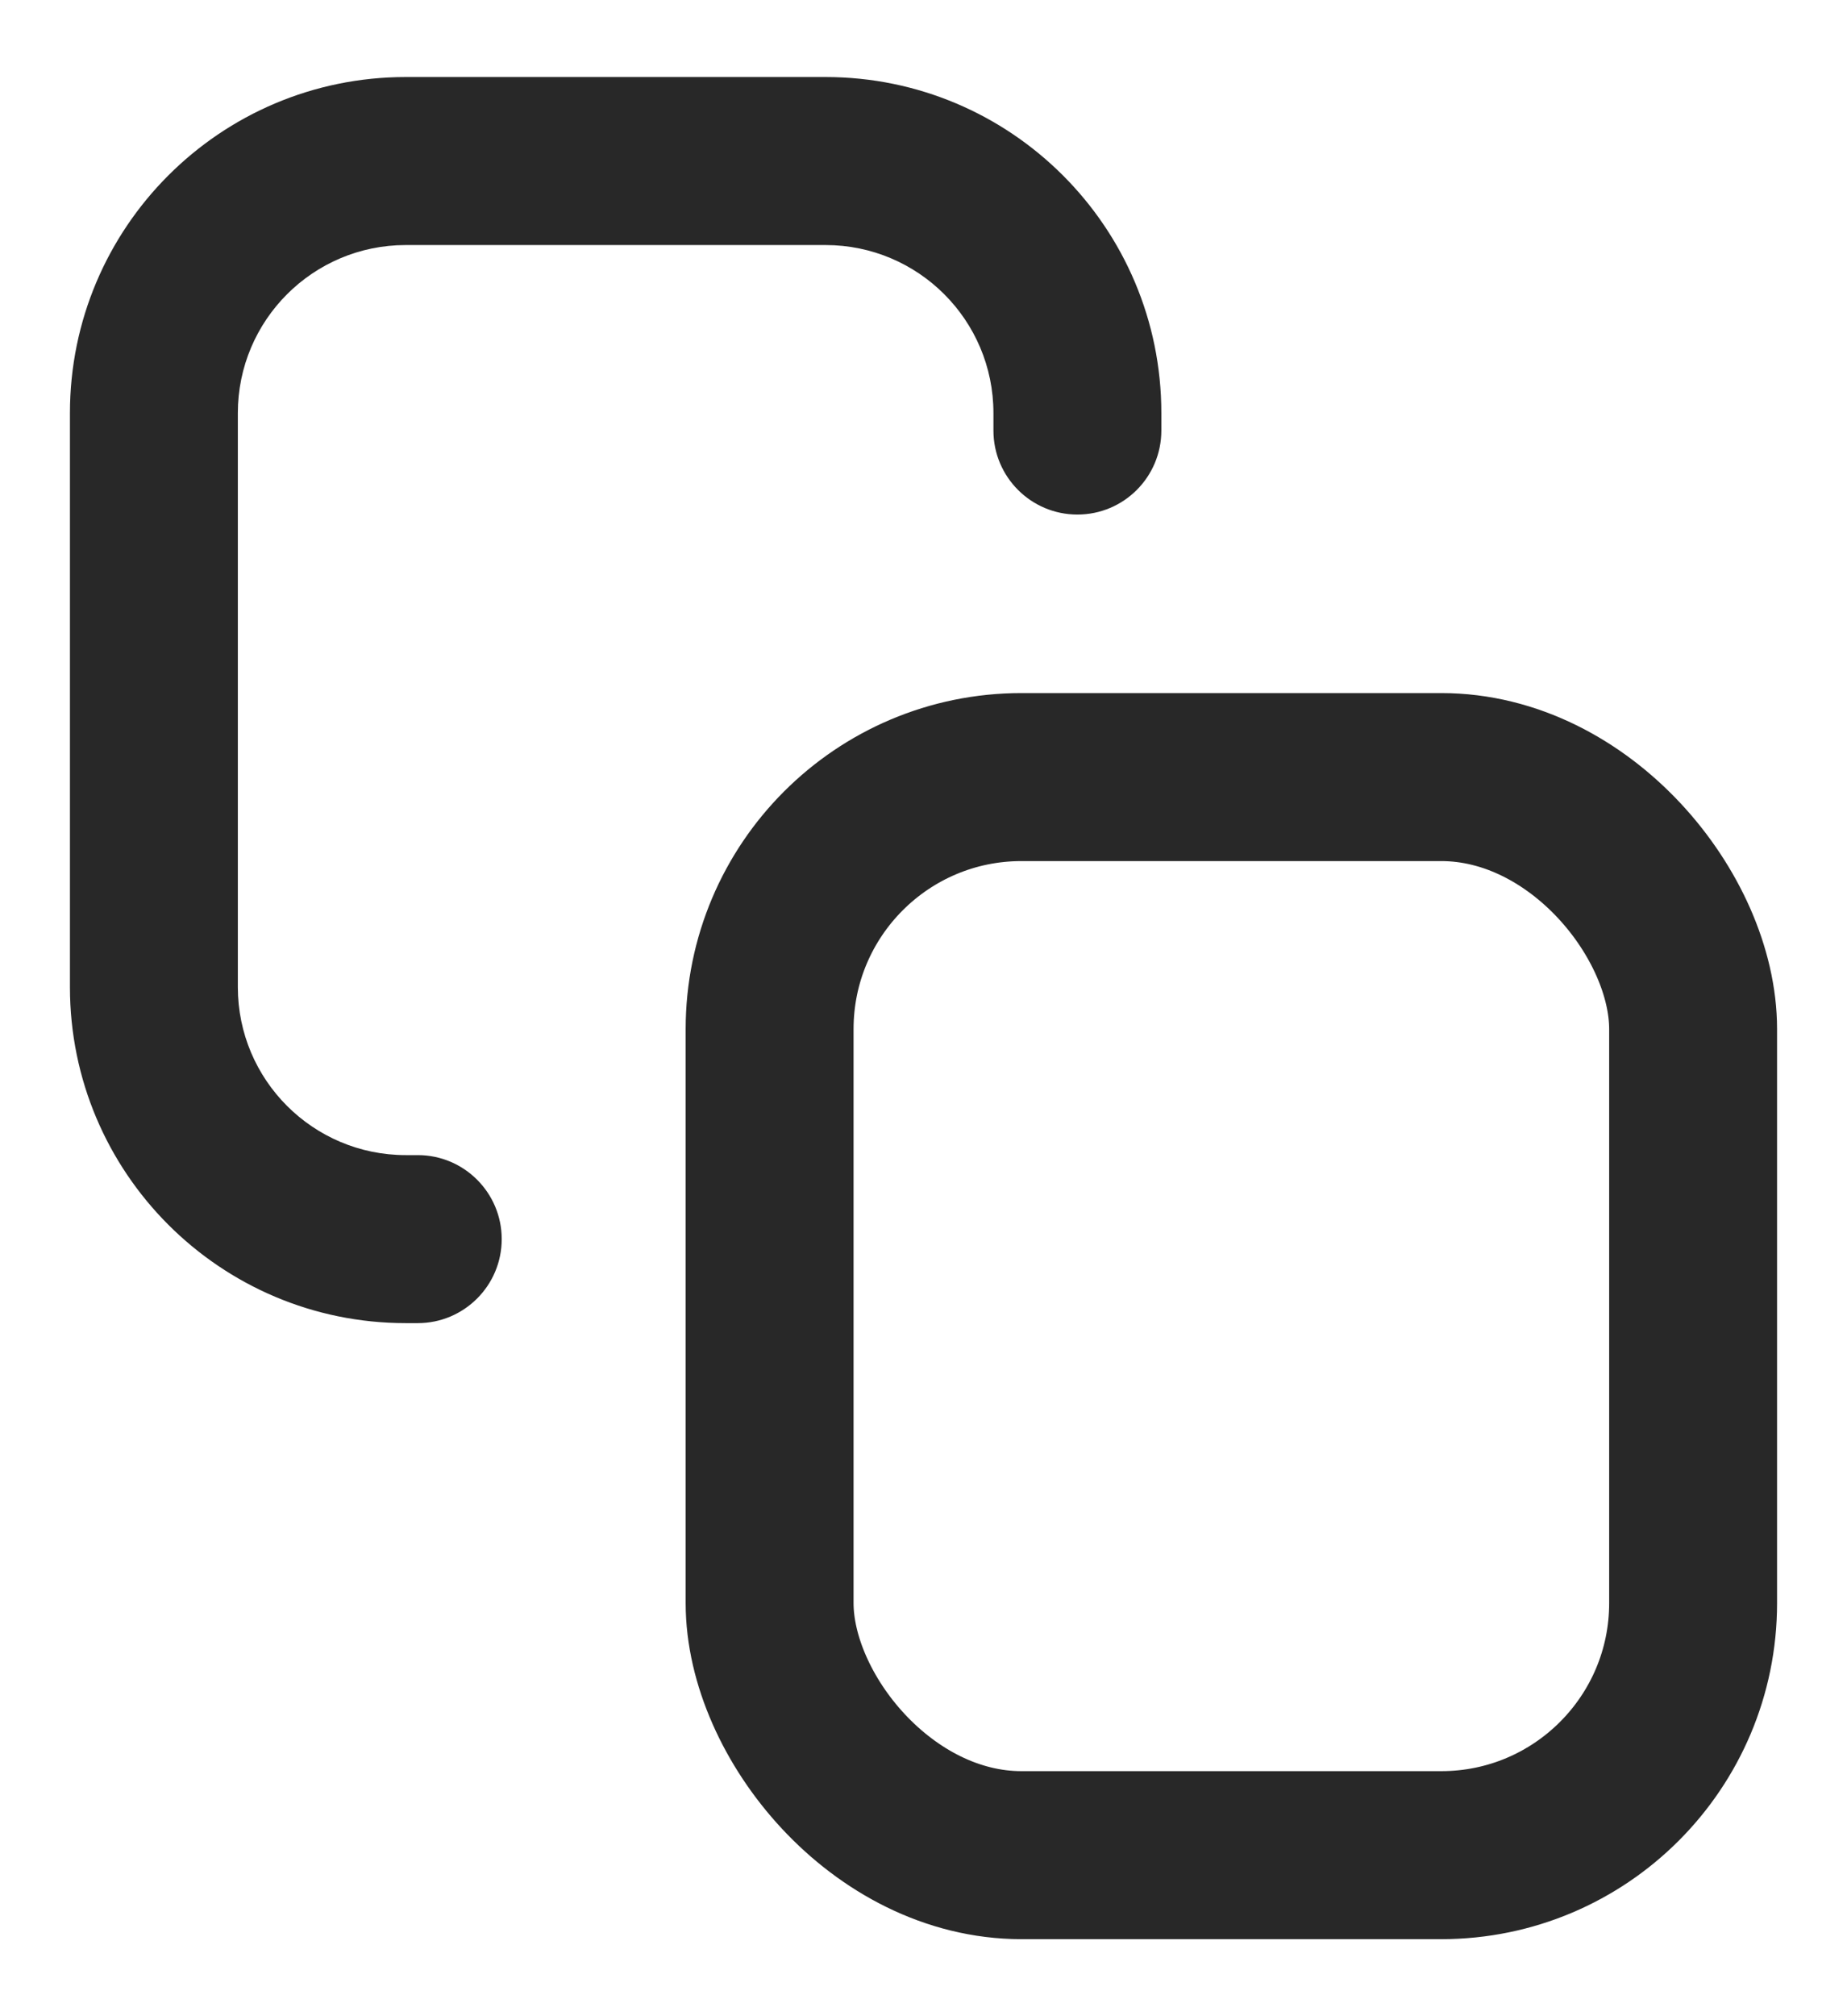 <svg width="22" height="24" viewBox="0 0 22 24" fill="none" xmlns="http://www.w3.org/2000/svg">
<path d="M11.833 5.125C11.833 5.677 12.281 6.125 12.833 6.125C13.386 6.125 13.833 5.677 13.833 5.125H11.833ZM4.976 15.75C5.528 15.75 5.976 15.302 5.976 14.75C5.976 14.198 5.528 13.75 4.976 13.75V15.75ZM4.833 2.917H9.833V0.917H4.833V2.917ZM2.833 11.75V4.917H0.833V11.75H2.833ZM11.833 4.917V5.125H13.833V4.917H11.833ZM4.976 13.75H4.833V15.75H4.976V13.75ZM0.833 11.75C0.833 13.959 2.624 15.75 4.833 15.75V13.75C3.729 13.75 2.833 12.855 2.833 11.75H0.833ZM9.833 2.917C10.938 2.917 11.833 3.812 11.833 4.917H13.833C13.833 2.708 12.042 0.917 9.833 0.917V2.917ZM4.833 0.917C2.624 0.917 0.833 2.708 0.833 4.917H2.833C2.833 3.812 3.729 2.917 4.833 2.917V0.917Z" fill="#282828"/>
<rect x="9.167" y="9.25" width="11" height="12.833" rx="3" stroke="#282828" stroke-width="2"/>
</svg>
